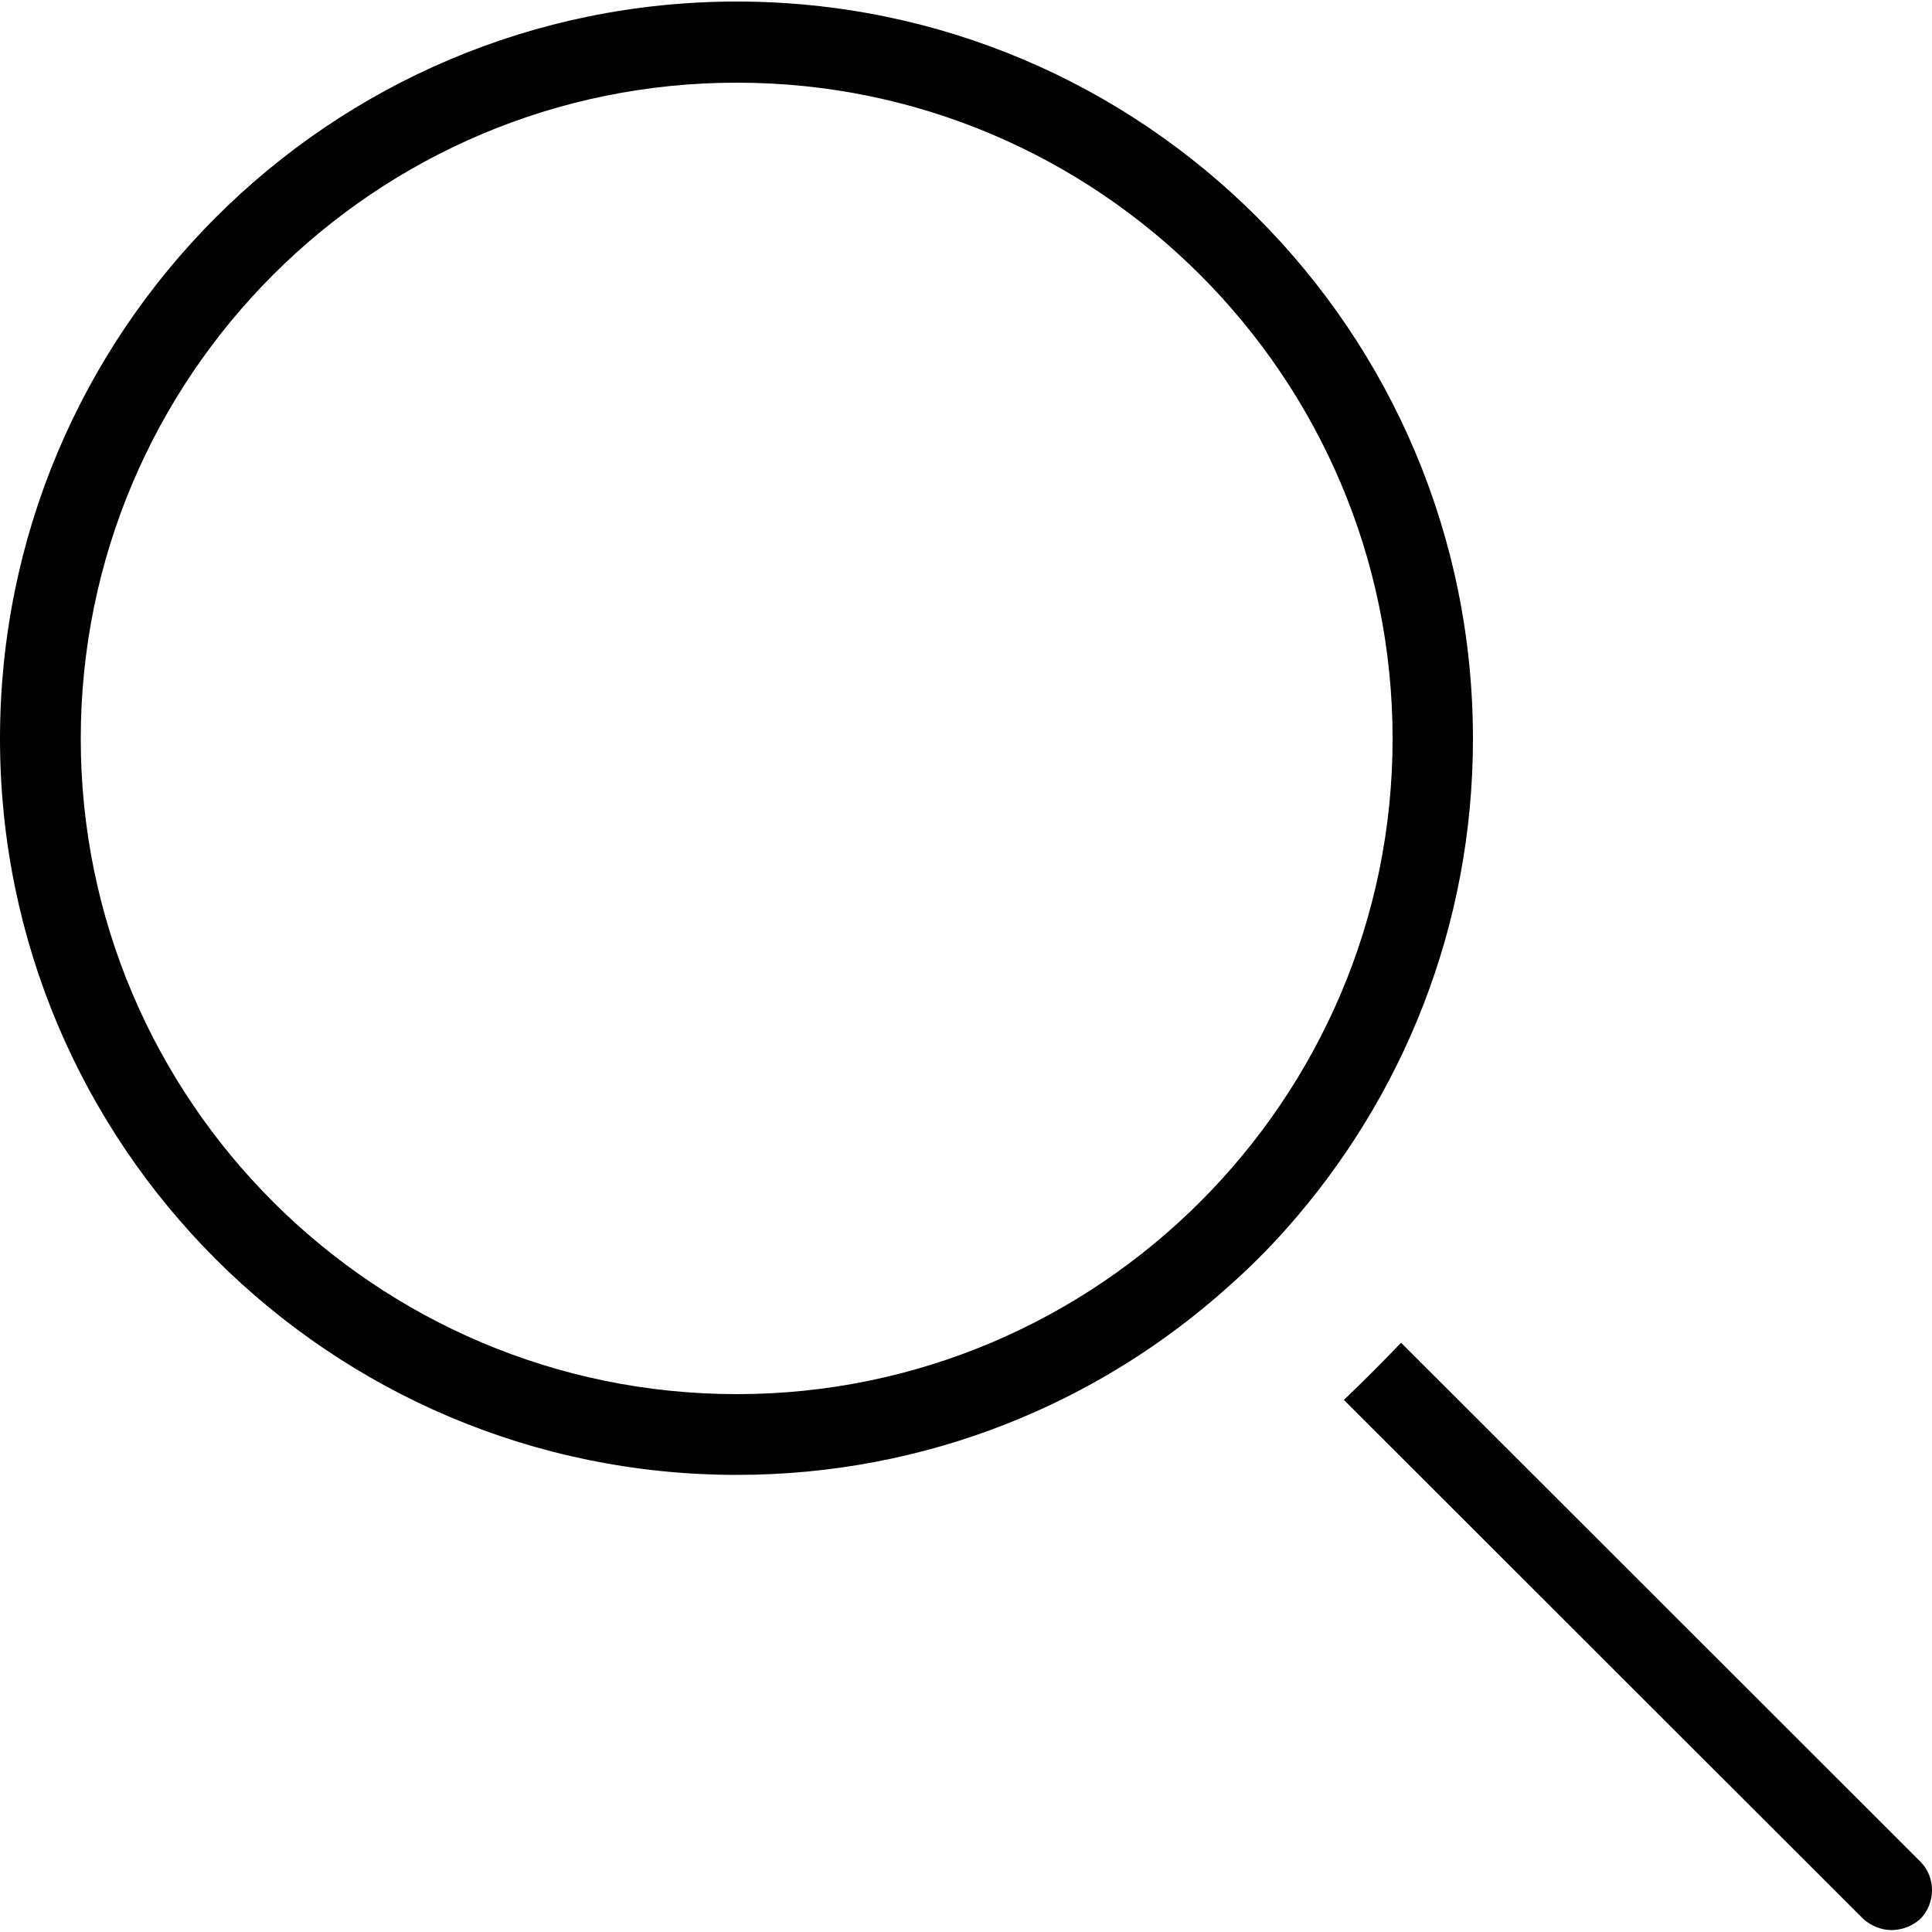 <?xml version="1.0" encoding="utf-8"?>
<!-- Generator: Adobe Illustrator 20.1.0, SVG Export Plug-In . SVG Version: 6.00 Build 0)  -->
<svg version="1.1" id="Layer_1" xmlns="http://www.w3.org/2000/svg" xmlns:xlink="http://www.w3.org/1999/xlink" x="0px" y="0px"
	 width="500px" height="500px" viewBox="0 0 500 500" enable-background="new 0 0 500 500" xml:space="preserve">
<path d="M497,496.6c-2.1,1.9-4.8,2.9-7.5,2.9c-2.5,0-5.2-1-7.3-2.9L347.8,362.3c5-4.8,10-9.8,14.8-14.8L497,481.8
	C501,485.8,501,492.5,497,496.6z M381.2,191.2c0,48.6-18.2,92.9-48.2,126.7c-4.6,5.2-9.6,10.2-14.8,14.8
	c-33.8,30.5-78.5,49-127.5,49C85.3,381.7,0,296.3,0,191.2C0,85.8,85.3,0.4,190.7,0.4C295.9,0.4,381.2,85.8,381.2,191.2z
	 M360.4,191.2c0-93.7-76.2-169.8-169.6-169.8C97,21.3,20.9,97.5,20.9,191.2c0,93.5,76.2,169.6,169.8,169.6
	C284.2,360.8,360.4,284.6,360.4,191.2z"/>
</svg>
